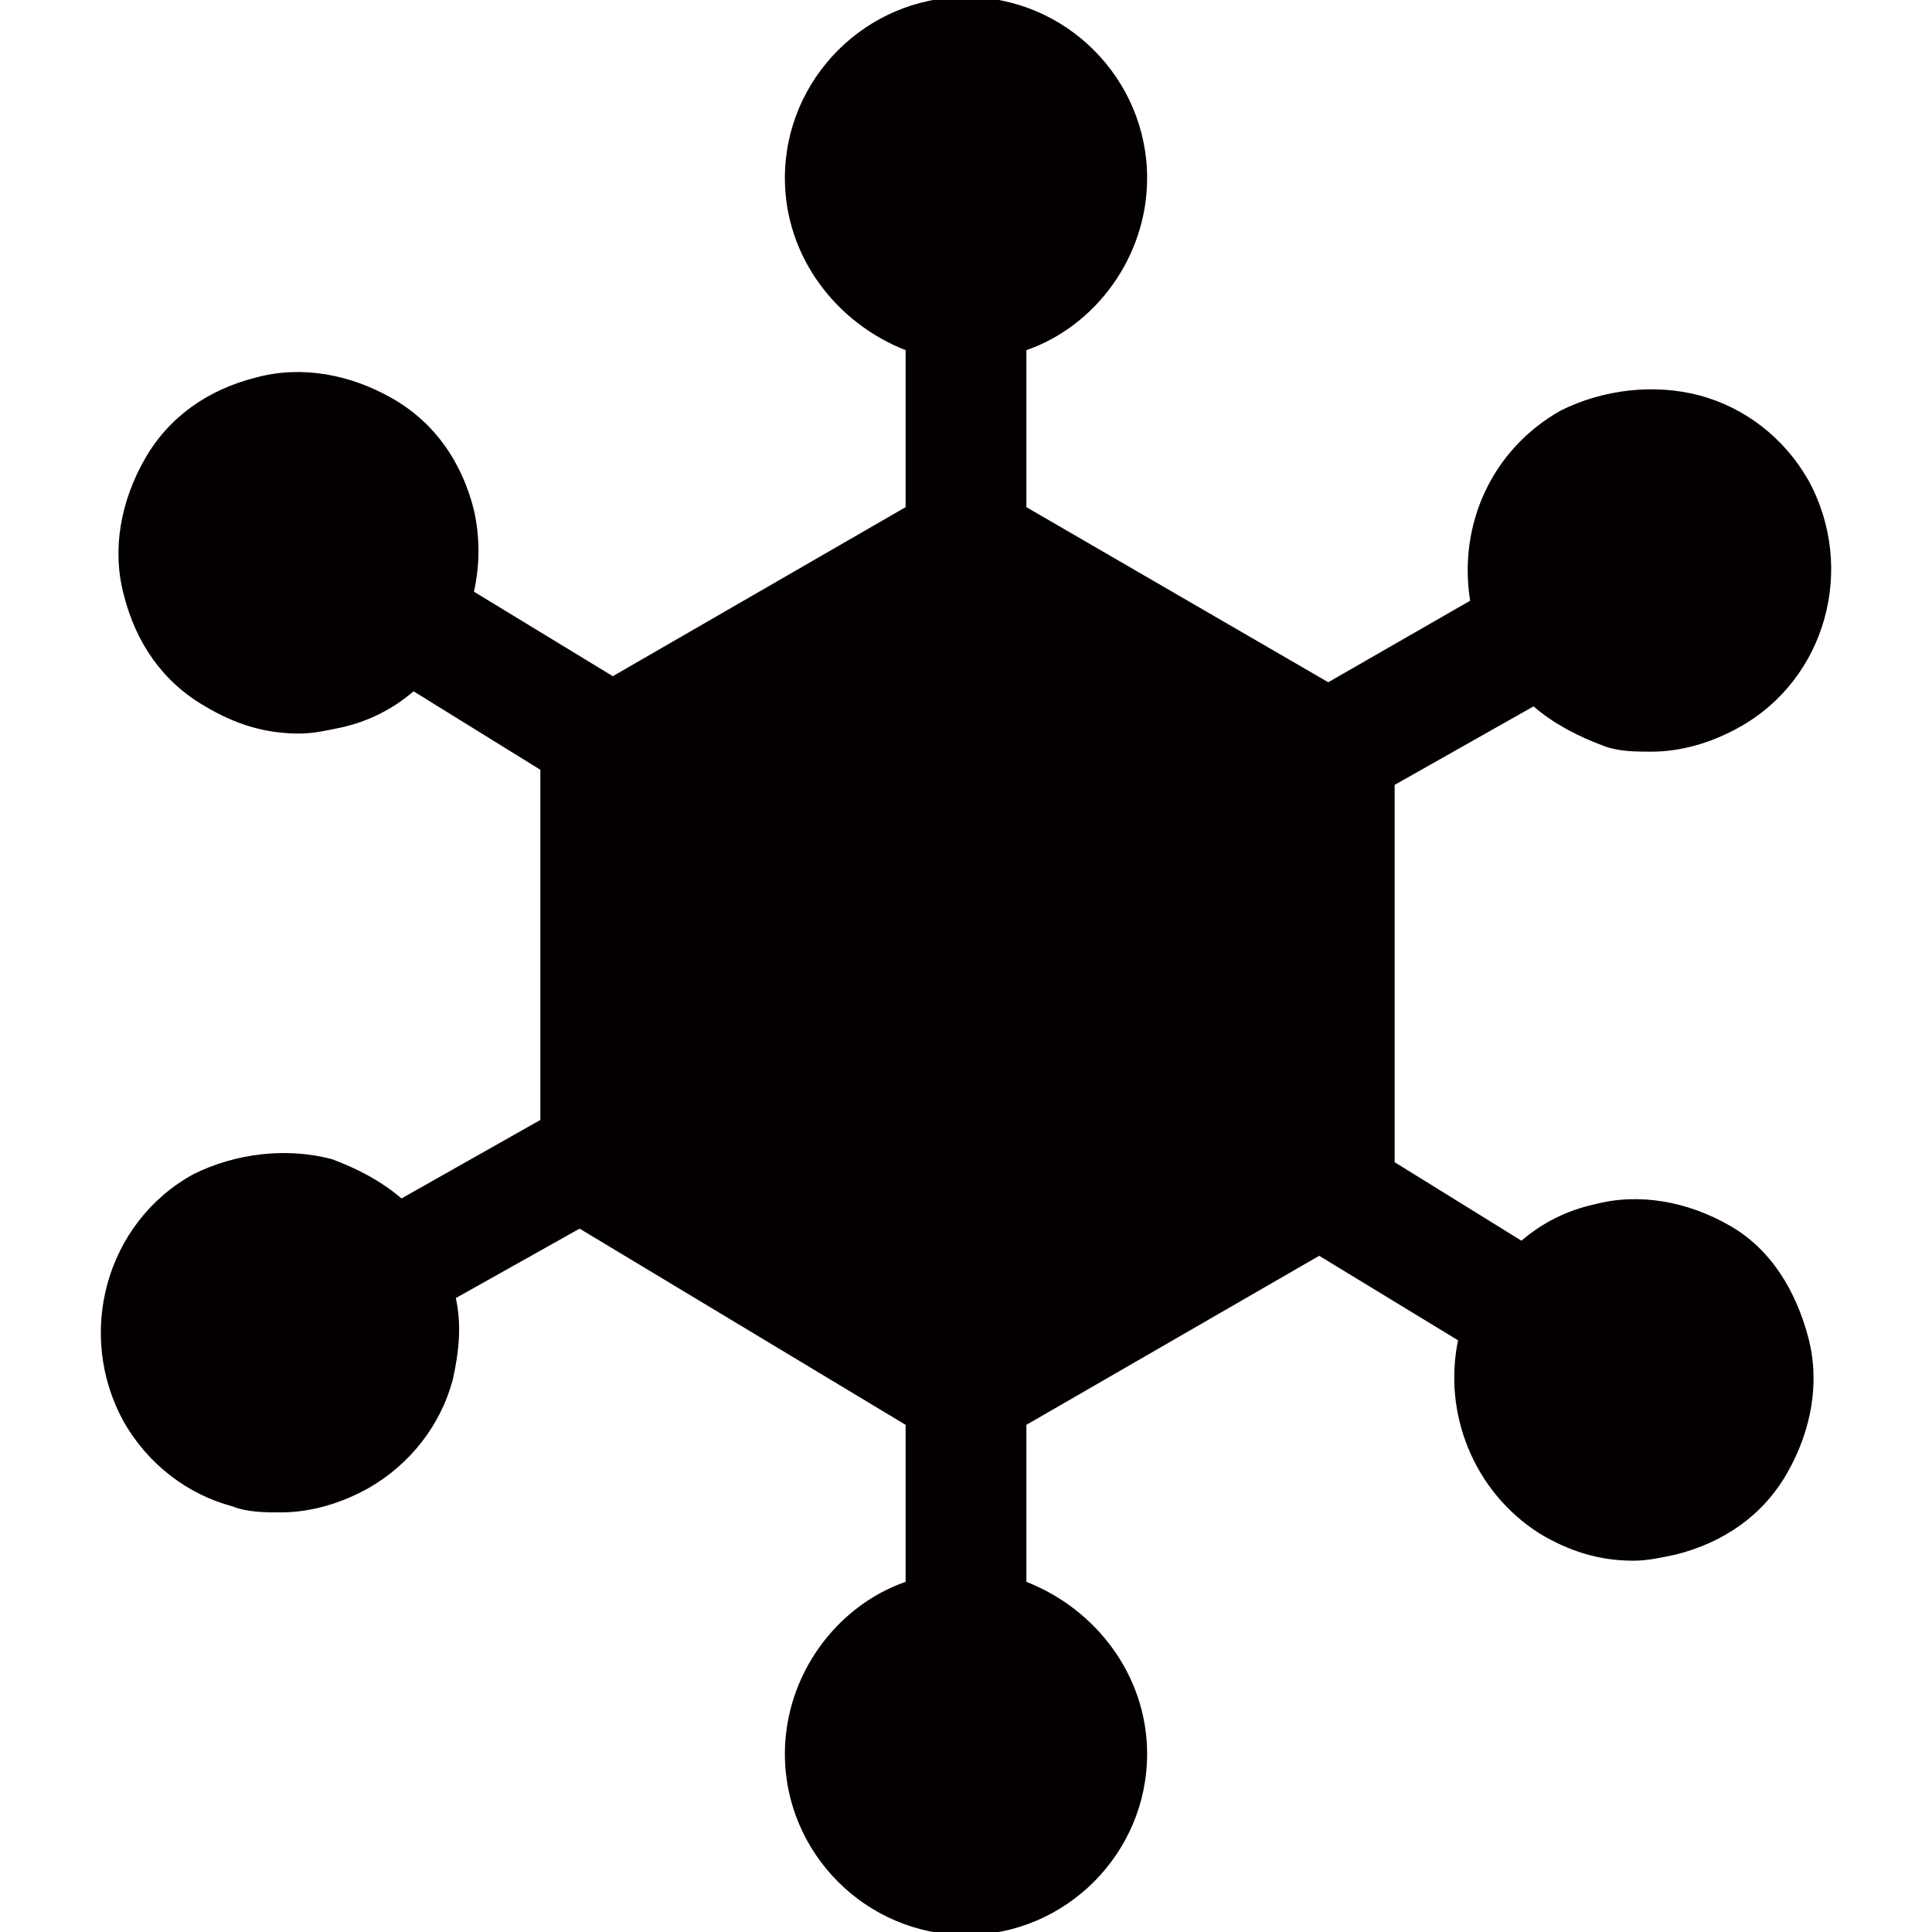 <?xml version="1.0" encoding="utf-8"?>
<!-- Generator: Adobe Illustrator 19.0.0, SVG Export Plug-In . SVG Version: 6.00 Build 0)  -->
<svg version="1.1" id="图层_1" xmlns="http://www.w3.org/2000/svg" xmlns:xlink="http://www.w3.org/1999/xlink" x="0px" y="0px"
	 viewBox="0 0 64 64" style="enable-background:new 0 0 64 64;" xml:space="preserve">
<style type="text/css">
	.st0{fill:#040000;}
</style>
<path id="XMLID_345_" class="st0" d="M57.3,40.6c-1.4-0.8-3-1.1-4.5-0.7c-0.9,0.2-1.7,0.6-2.4,1.2l-4.2-2.6V26l4.6-2.6
	c0.7,0.6,1.5,1,2.3,1.3c0.5,0.2,1.1,0.2,1.6,0.2c1,0,2-0.3,2.9-0.8c2.9-1.6,3.9-5.3,2.3-8.2c-0.8-1.4-2.1-2.4-3.6-2.8
	c-1.5-0.4-3.2-0.2-4.6,0.5c-2.3,1.3-3.4,3.8-3,6.3L44,22.6l-10-5.8v-5.2c2.3-0.8,4-3.1,4-5.7c0-3.3-2.7-6-6-6c-3.3,0-6,2.7-6,6
	c0,2.6,1.7,4.8,4,5.7v5.2l-9.7,5.6l-4.6-2.8c0.2-0.9,0.2-1.8,0-2.7c-0.4-1.6-1.3-2.9-2.7-3.7s-3-1.1-4.5-0.7
	c-1.6,0.4-2.9,1.3-3.7,2.7s-1.1,3-0.7,4.5c0.4,1.6,1.3,2.9,2.7,3.7c1,0.6,2,0.9,3.1,0.9c0.5,0,0.9-0.1,1.4-0.2
	c0.9-0.2,1.7-0.6,2.4-1.2l4.2,2.6v11.6l-4.6,2.6c-0.7-0.6-1.5-1-2.3-1.3c-1.5-0.4-3.2-0.2-4.6,0.5c-2.9,1.6-3.9,5.3-2.3,8.2
	c0.8,1.4,2.1,2.4,3.6,2.8c0.5,0.2,1.1,0.2,1.6,0.2c1,0,2-0.3,2.9-0.8c1.4-0.8,2.4-2.1,2.8-3.6c0.2-0.9,0.3-1.8,0.1-2.7l4.1-2.3
	L30,47.2v5.2c-2.3,0.8-4,3.1-4,5.7c0,3.3,2.7,6,6,6s6-2.7,6-6c0-2.6-1.7-4.8-4-5.7v-5.2l9.7-5.6l4.6,2.8c-0.5,2.4,0.5,5,2.7,6.4
	c1,0.6,2,0.9,3.1,0.9c0.5,0,0.9-0.1,1.4-0.2c1.6-0.4,2.9-1.3,3.7-2.7s1.1-3,0.7-4.5S58.7,41.4,57.3,40.6L57.3,40.6z"/>
</svg>
